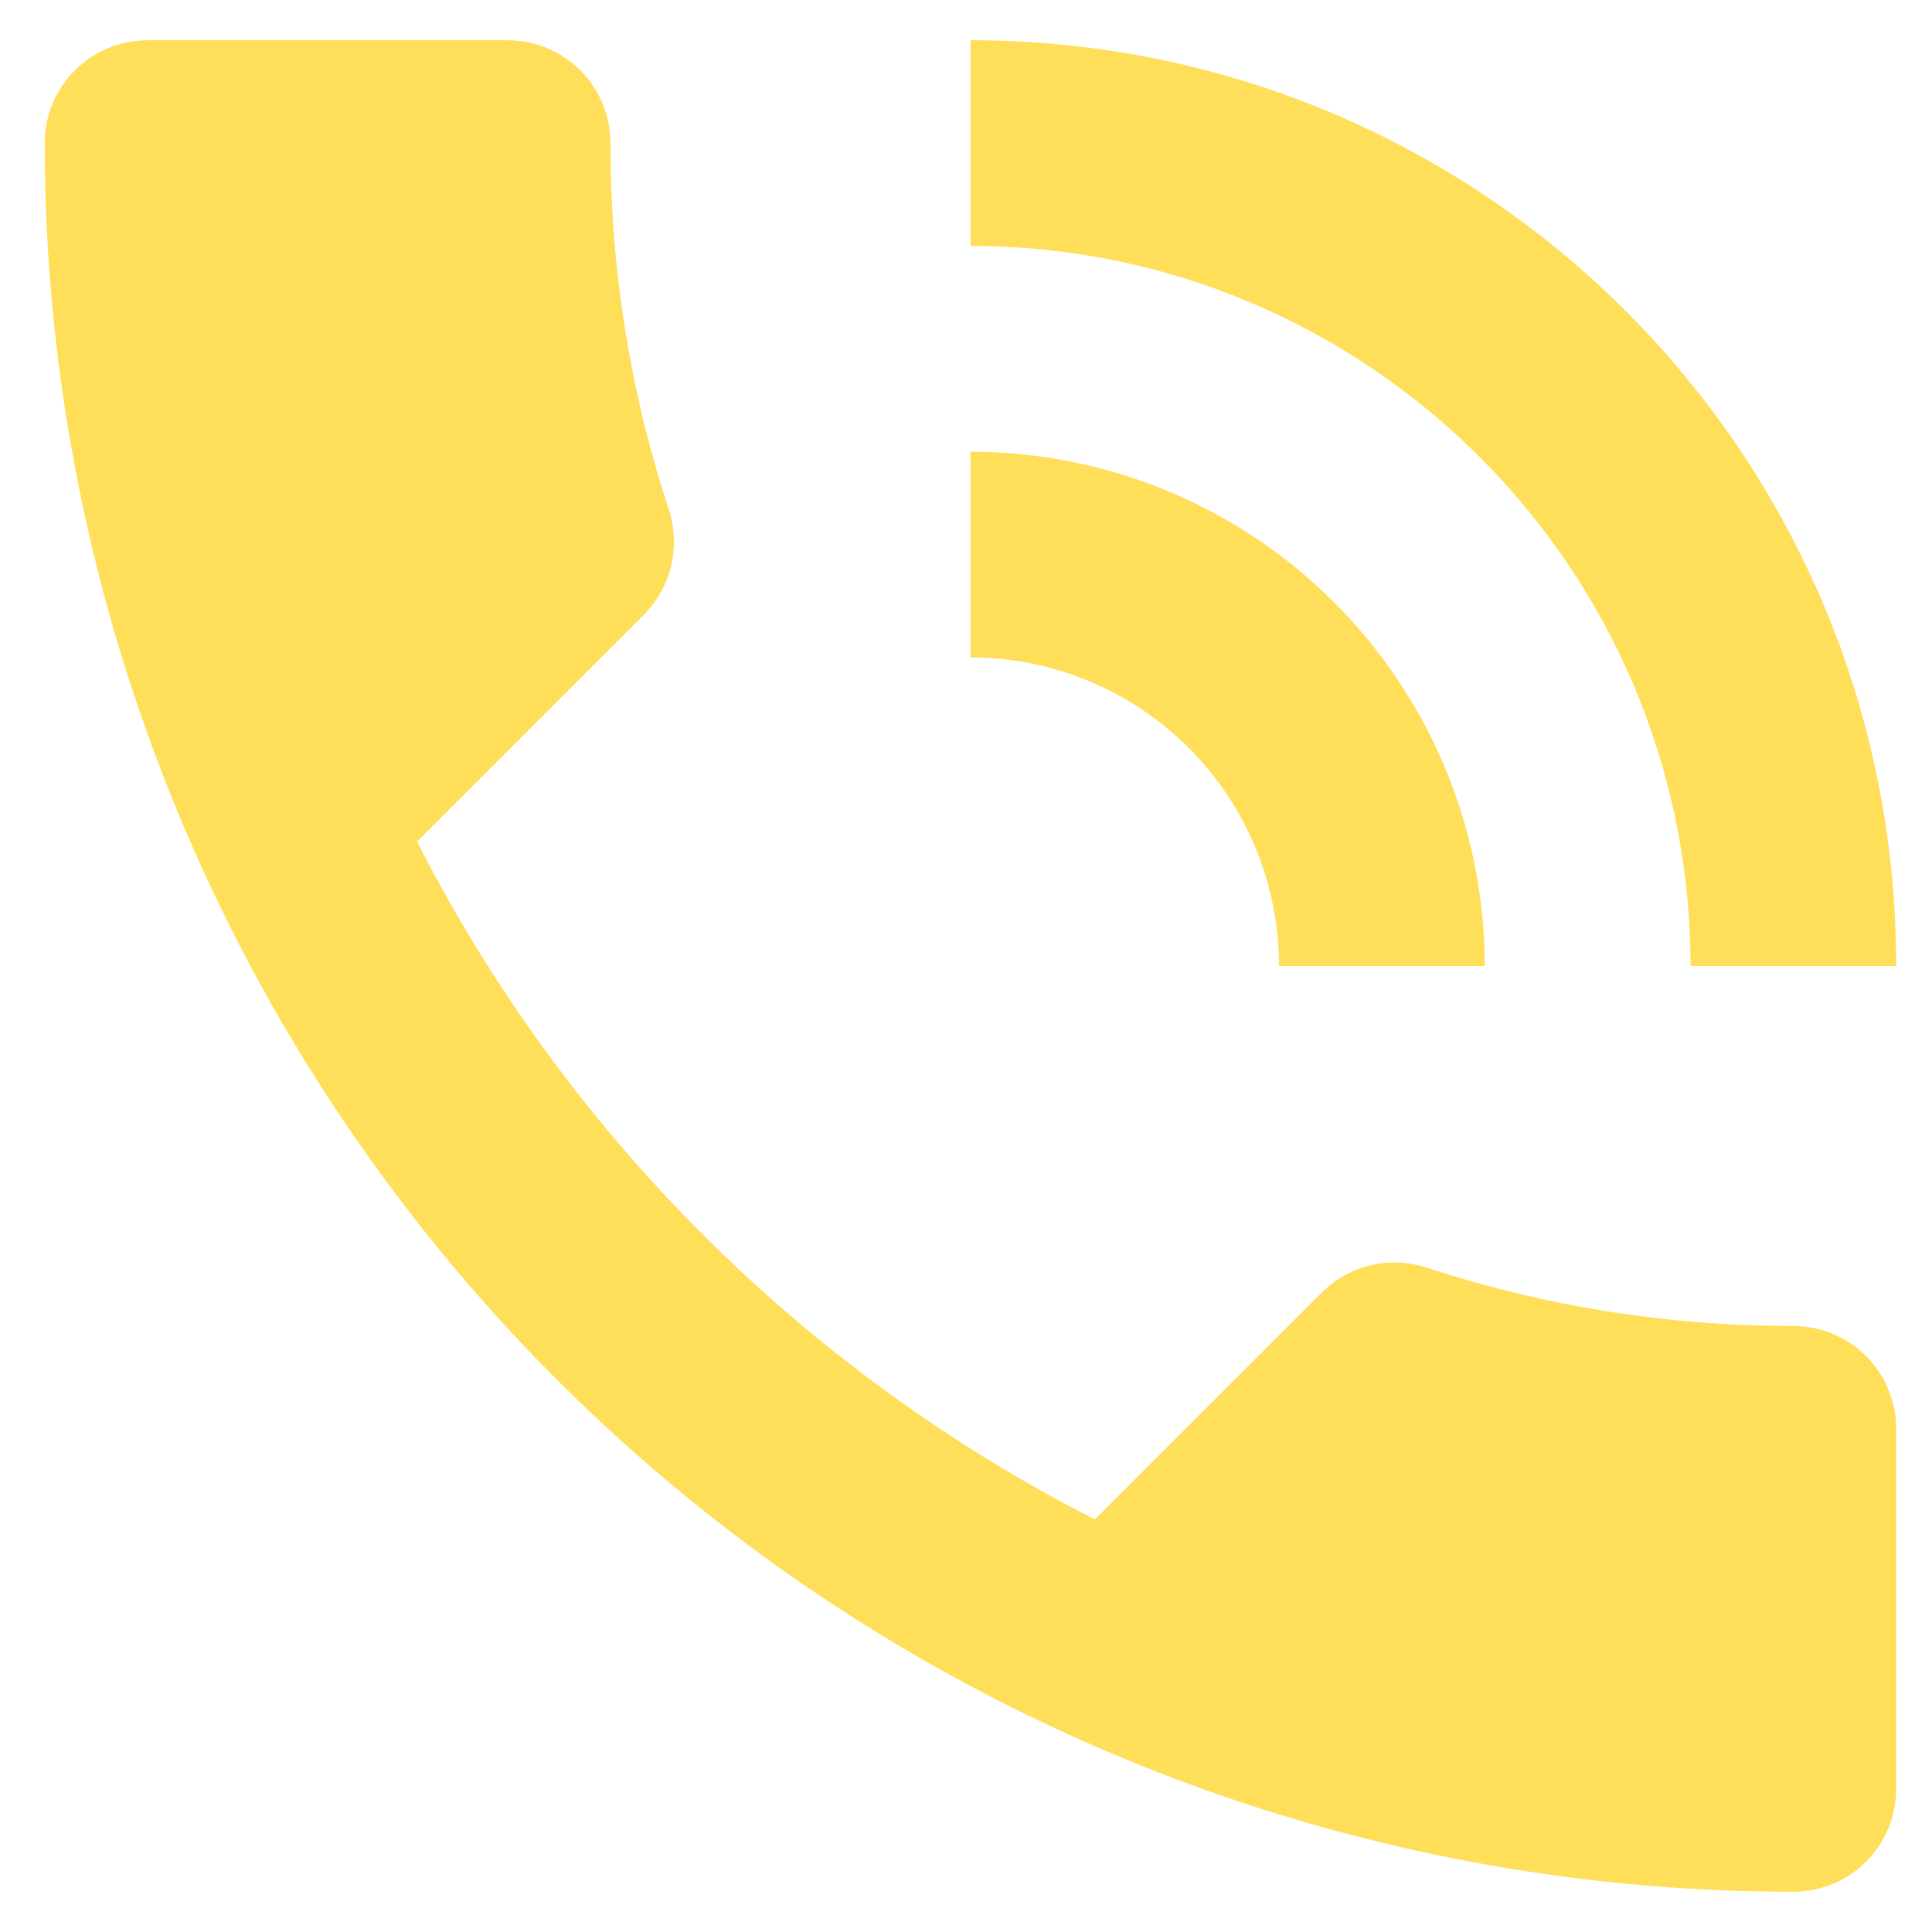 <svg width="36" height="36" viewBox="0 0 36 36" fill="none" xmlns="http://www.w3.org/2000/svg">
<path d="M23.833 18H27.666C27.666 15.458 26.657 13.021 24.859 11.224C23.062 9.426 20.625 8.417 18.083 8.417V12.25C19.608 12.25 21.07 12.856 22.149 13.934C23.227 15.012 23.833 16.475 23.833 18ZM31.5 18H35.333C35.333 8.417 27.609 0.75 18.083 0.75V4.583C25.481 4.583 31.5 10.582 31.5 18ZM33.416 24.708C31.02 24.708 28.721 24.325 26.574 23.616C25.903 23.405 25.155 23.558 24.619 24.095L20.402 28.312C14.978 25.552 10.531 21.105 7.771 15.681L11.988 11.464C12.525 10.928 12.678 10.18 12.467 9.509C11.758 7.362 11.375 5.062 11.375 2.667C11.375 2.158 11.173 1.671 10.813 1.311C10.454 0.952 9.966 0.75 9.458 0.75H2.75C2.241 0.75 1.754 0.952 1.394 1.311C1.035 1.671 0.833 2.158 0.833 2.667C0.833 11.308 4.266 19.596 10.376 25.707C16.487 31.817 24.775 35.25 33.416 35.25C33.925 35.25 34.412 35.048 34.772 34.689C35.131 34.329 35.333 33.842 35.333 33.333V26.625C35.333 26.117 35.131 25.629 34.772 25.27C34.412 24.91 33.925 24.708 33.416 24.708Z" fill="#FFDE59"/>
</svg>
